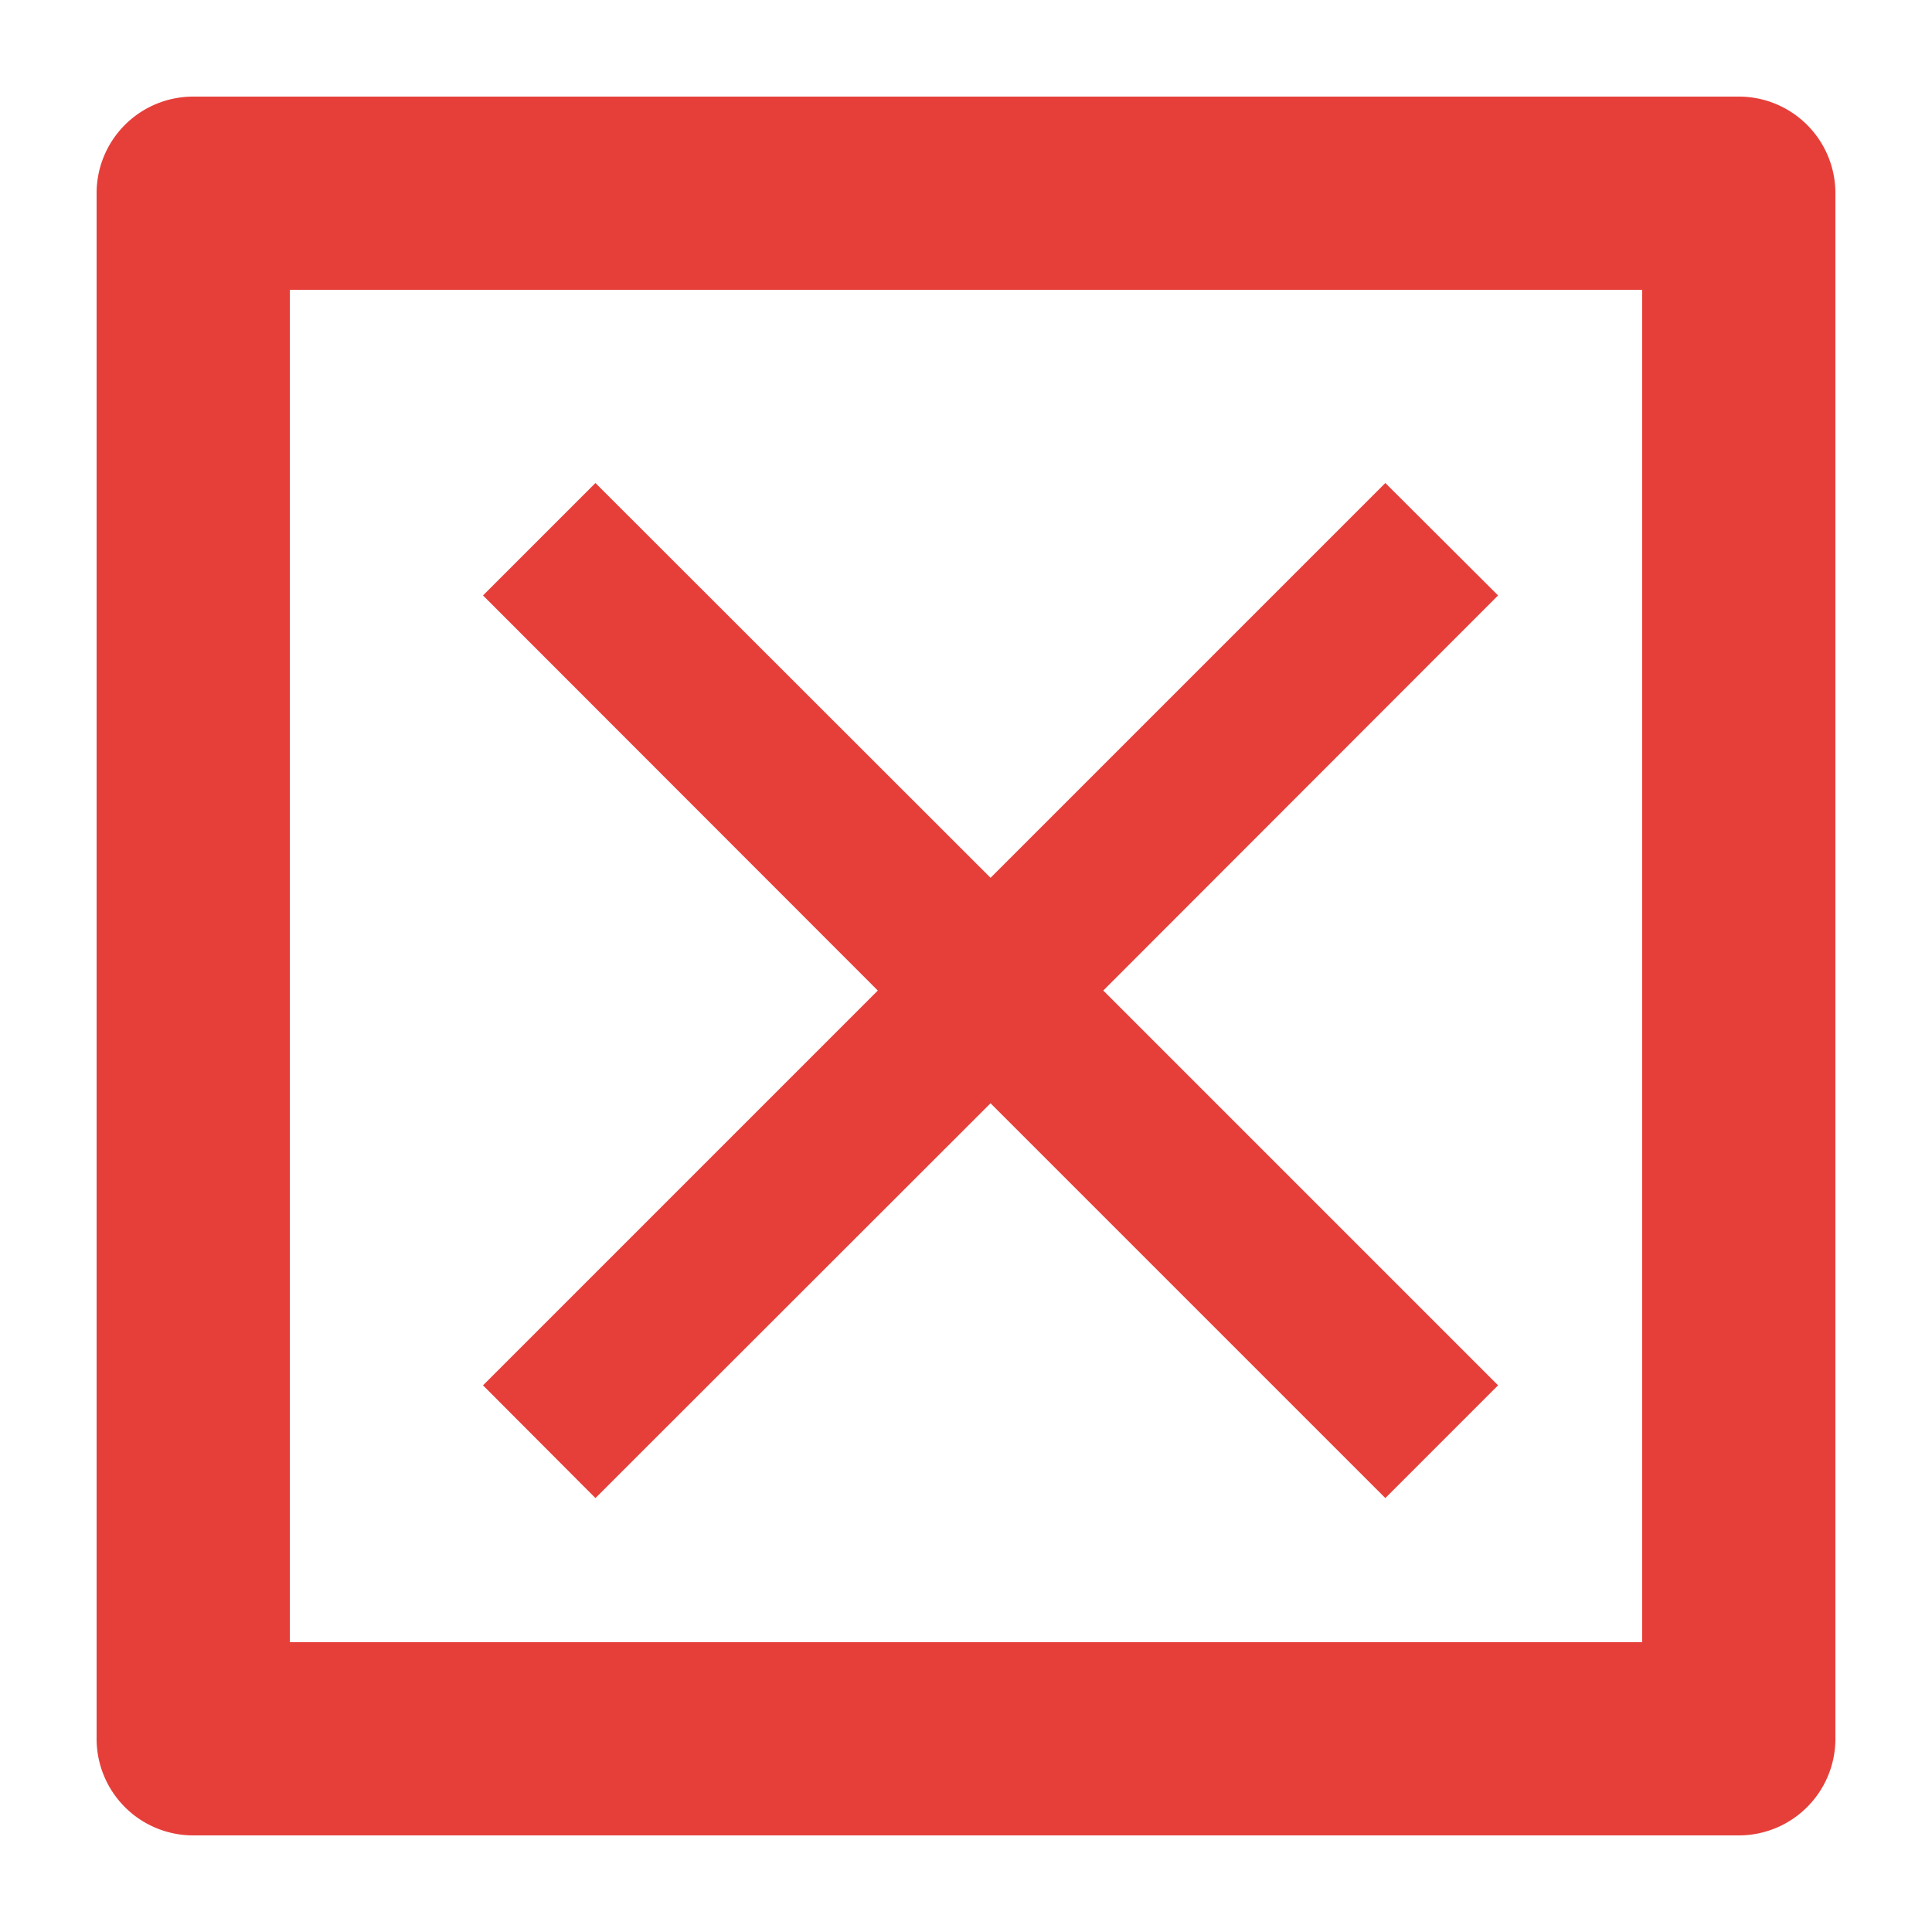 <svg xmlns="http://www.w3.org/2000/svg" xmlns:xlink="http://www.w3.org/1999/xlink" width="20" height="20" viewBox="0 0 20 20">
  <defs>
    <clipPath id="clip-Cross">
      <rect width="20" height="20"/>
    </clipPath>
  </defs>
  <g id="Cross" clip-path="url(#clip-Cross)">
    <g id="Group_727" data-name="Group 727" transform="translate(-1267 -345)">
      <path id="Path_553" data-name="Path 553" d="M10.89,9.723l4.087-4.087L16.144,6.8,12.057,10.89l4.087,4.087-1.167,1.167L10.89,12.057,6.8,16.144,5.636,14.977,9.723,10.89,5.636,6.8,6.8,5.636Z" transform="translate(1266.364 344.364)" fill="#e63f3a"/>
      <path id="Path_558" data-name="Path 558" d="M4,3H20a1,1,0,0,1,1,1V20a1,1,0,0,1-1,1H4a1,1,0,0,1-1-1V4A1,1,0,0,1,4,3ZM5,5V19H19V5Z" transform="translate(1265 343)" fill="#e63f3a"/>
    </g>
  </g>
</svg>
